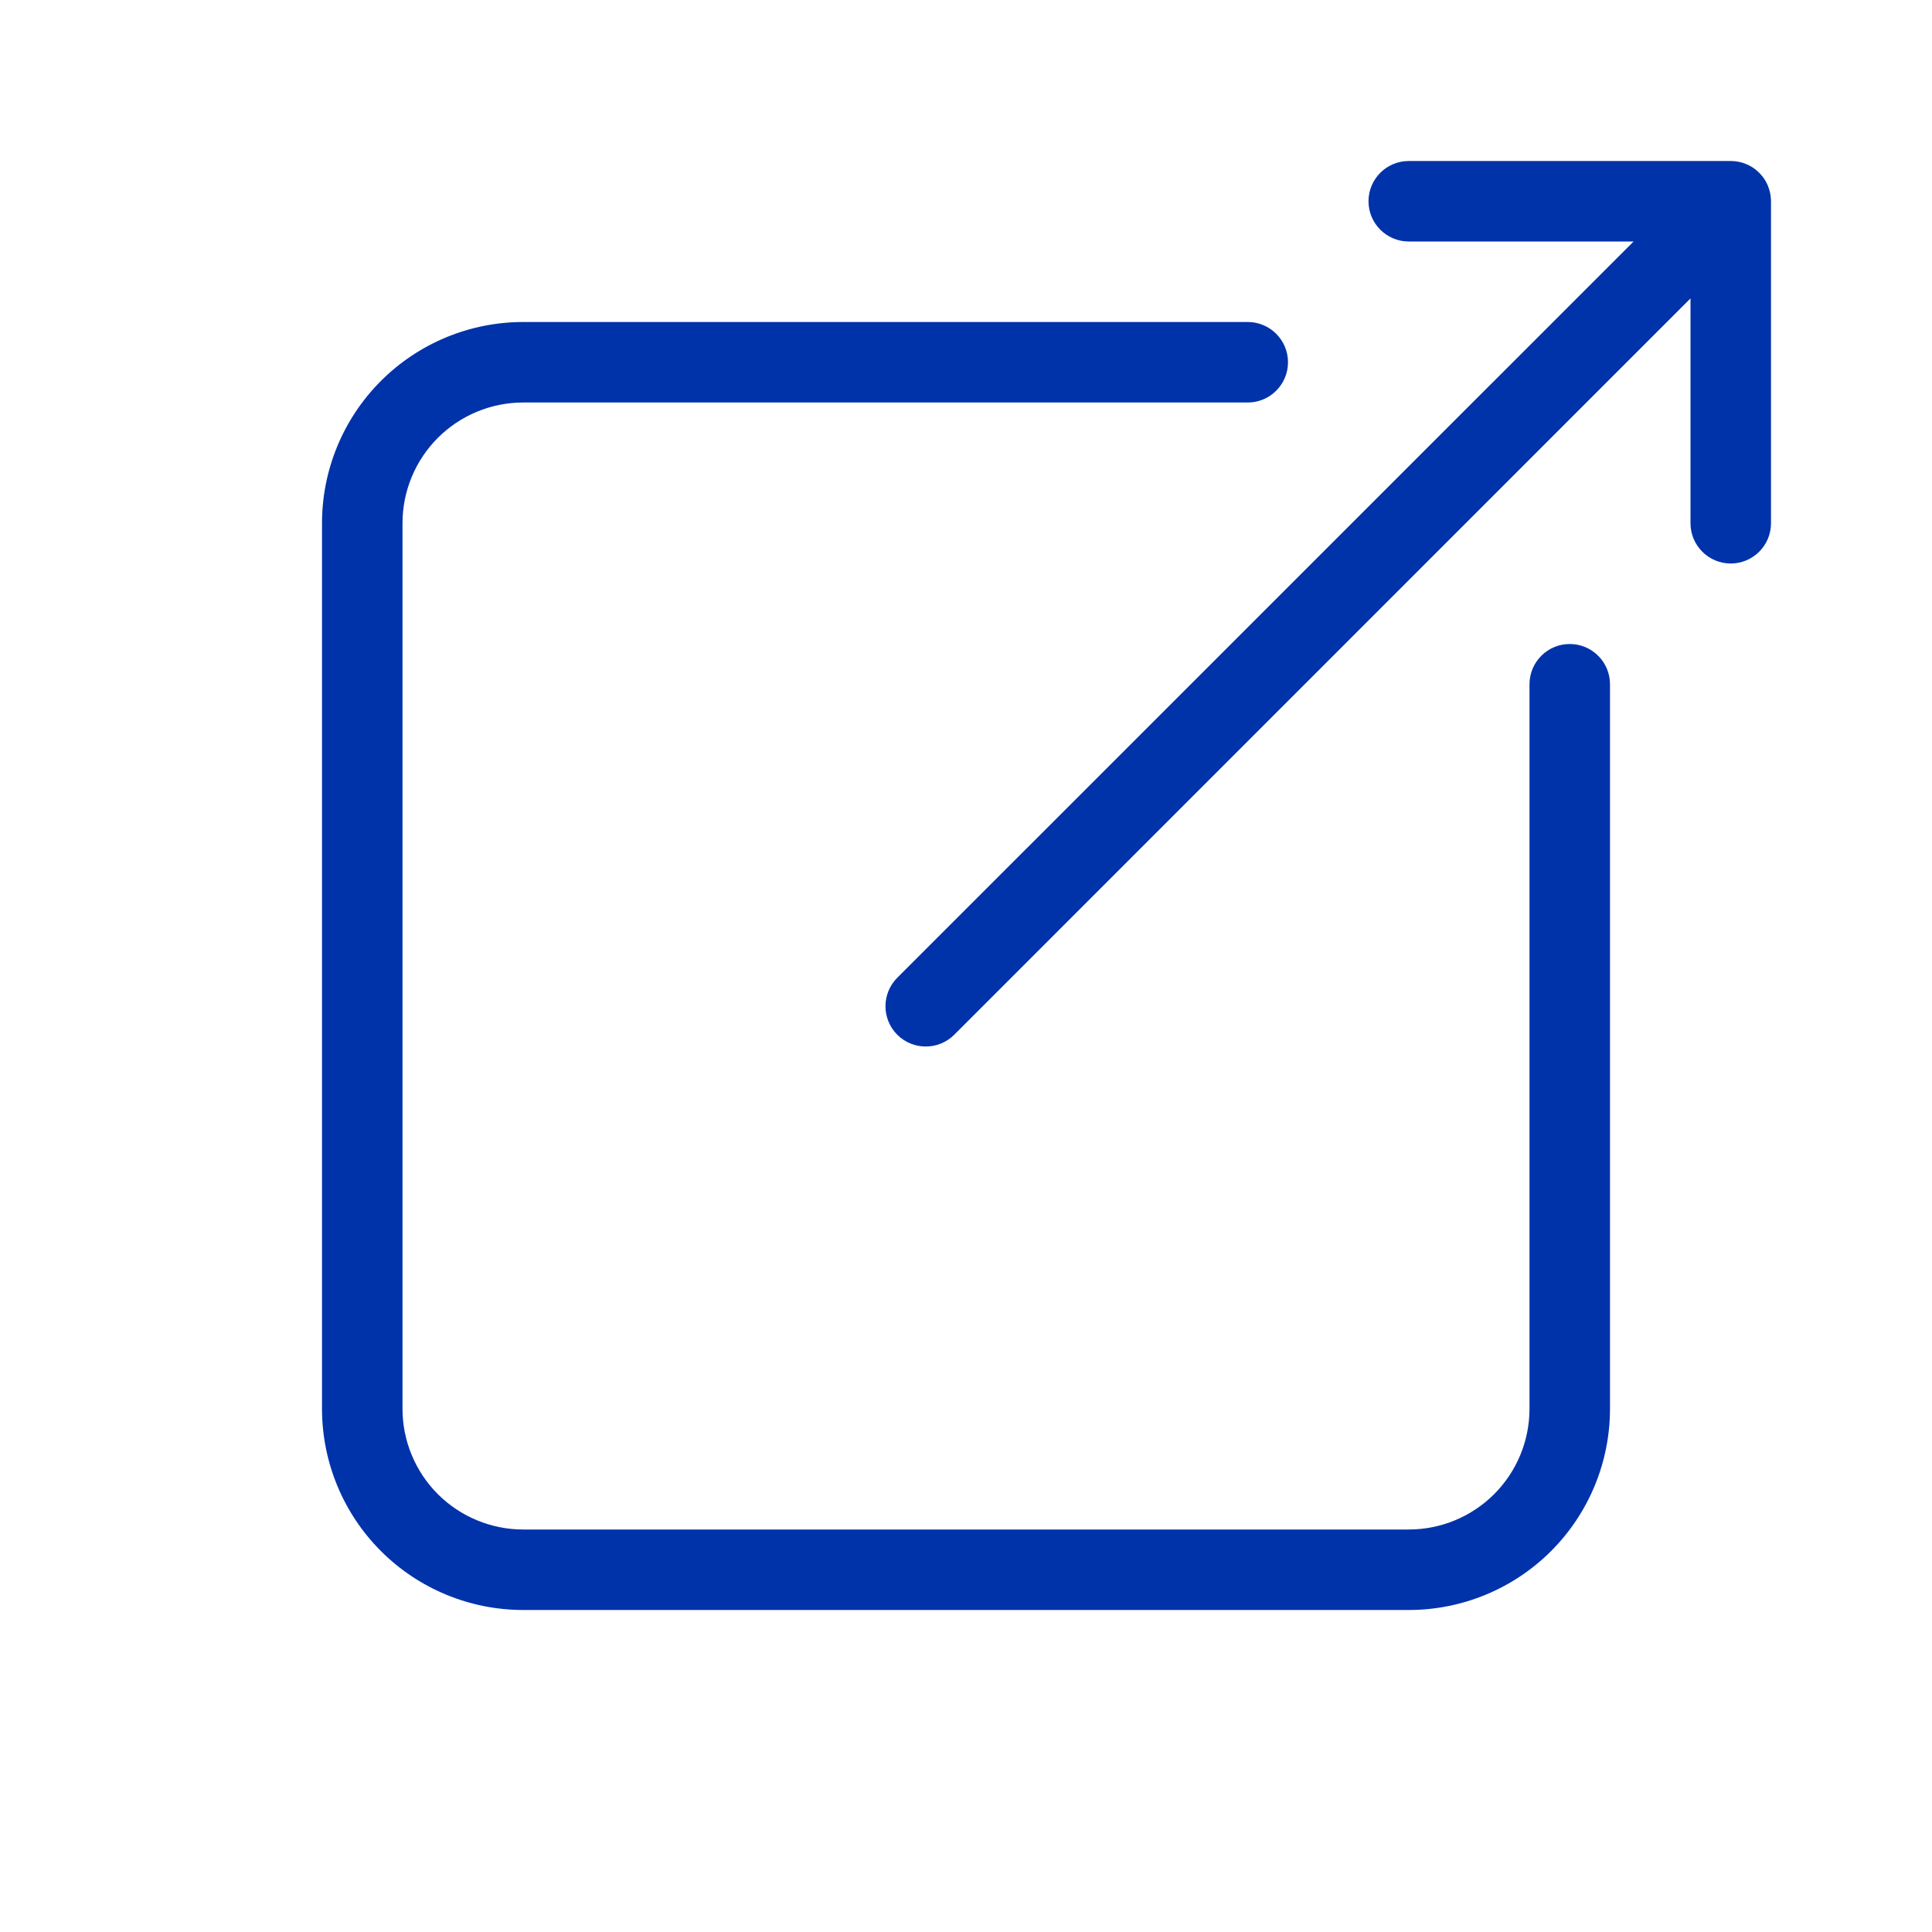 <svg width="24" height="24" viewBox="0 0 24 24" fill="none" xmlns="http://www.w3.org/2000/svg">
<path d="M17.5 2C17.224 2 17 2.224 17 2.5C17 2.776 17.224 3 17.5 3H20.293L11.146 12.146C10.951 12.342 10.951 12.658 11.146 12.854C11.342 13.049 11.658 13.049 11.854 12.854L21 3.707V6.5C21 6.776 21.224 7 21.5 7C21.776 7 22 6.776 22 6.5V2.5C22 2.491 22 2.483 21.999 2.474C21.996 2.416 21.983 2.36 21.962 2.309C21.939 2.252 21.905 2.199 21.86 2.153C21.856 2.149 21.851 2.144 21.847 2.14C21.801 2.095 21.748 2.061 21.691 2.038C21.632 2.013 21.568 2 21.5 2H17.5Z" fill="#0033AA"/>
<path d="M6.5 4C5.837 4 5.201 4.263 4.732 4.732C4.263 5.201 4 5.837 4 6.5V17.5C4 18.163 4.263 18.799 4.732 19.268C5.201 19.737 5.837 20 6.5 20H17.5C18.163 20 18.799 19.737 19.268 19.268C19.737 18.799 20 18.163 20 17.5V8.5C20 8.224 19.776 8 19.5 8C19.224 8 19 8.224 19 8.5V17.5C19 17.898 18.842 18.279 18.561 18.561C18.279 18.842 17.898 19 17.5 19H6.5C6.102 19 5.721 18.842 5.439 18.561C5.158 18.279 5 17.898 5 17.5V6.5C5 6.102 5.158 5.721 5.439 5.439C5.721 5.158 6.102 5 6.5 5H15.5C15.776 5 16 4.776 16 4.5C16 4.224 15.776 4 15.5 4H6.5Z" fill="#0033AA"/>
</svg>
